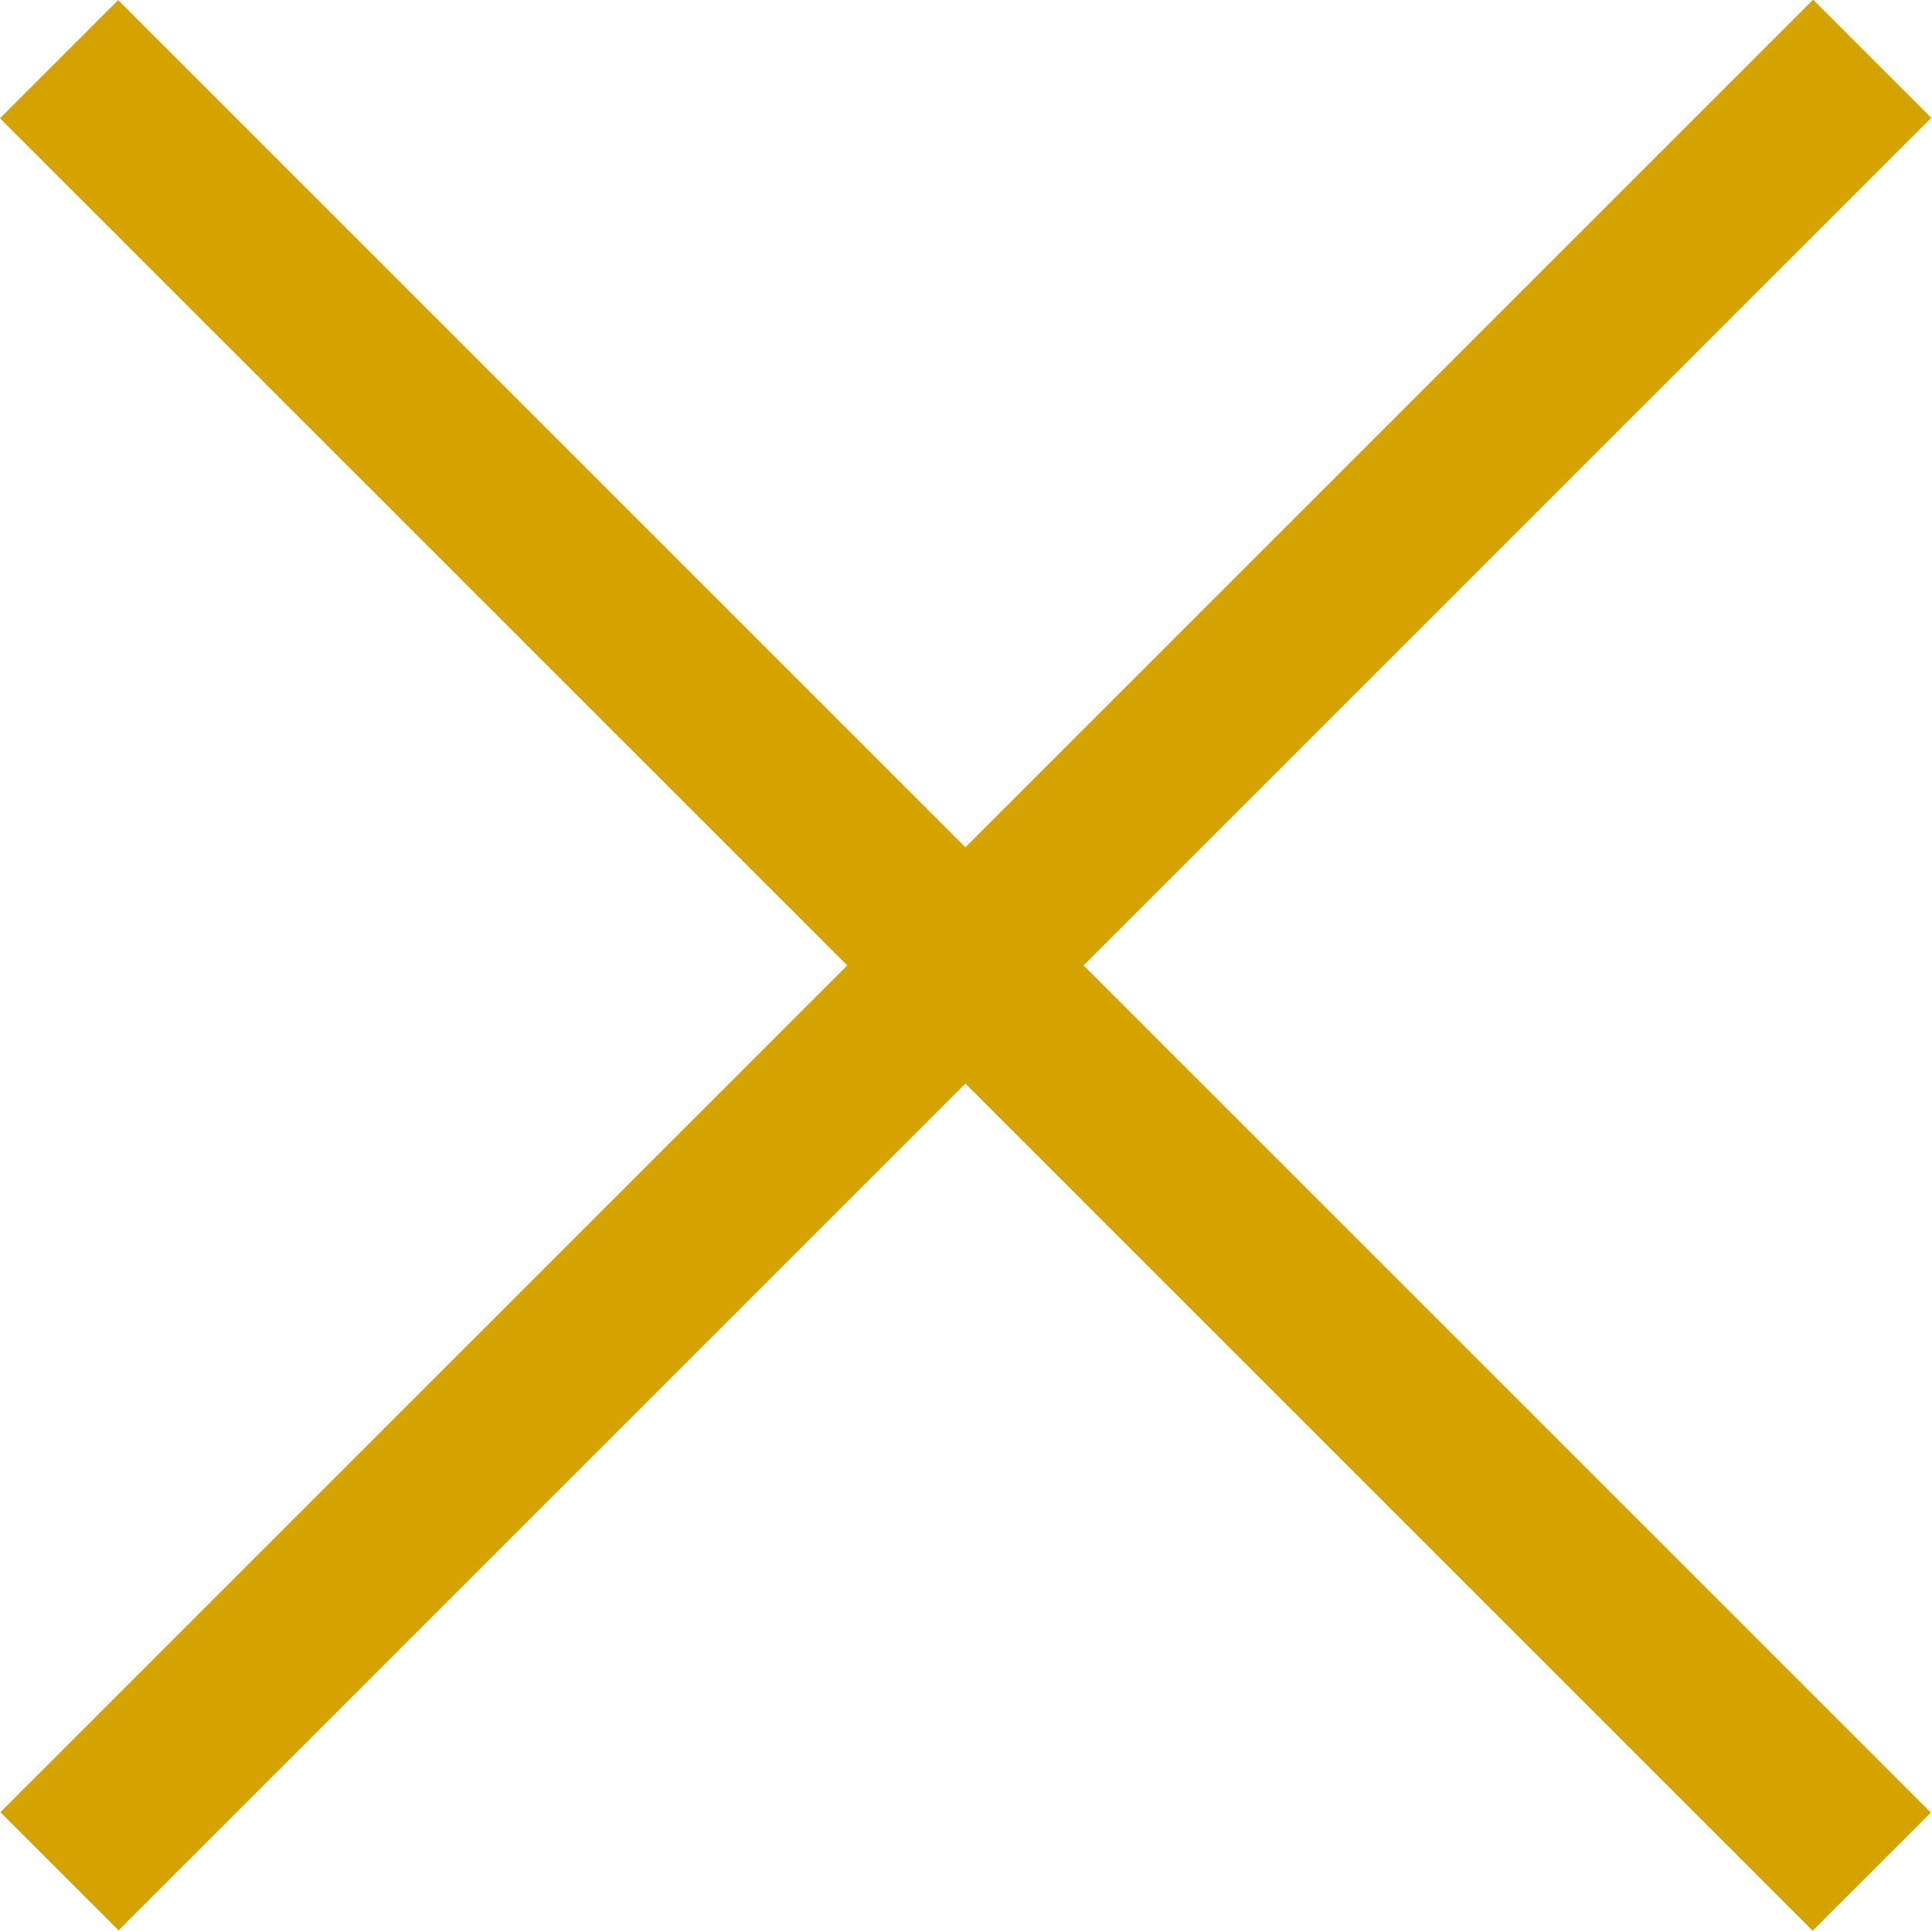 <?xml version="1.0" encoding="UTF-8" standalone="no"?>
<!-- Created with Inkscape (http://www.inkscape.org/) -->

<svg
   xmlns:dc="http://purl.org/dc/elements/1.1/"
   xmlns:cc="http://creativecommons.org/ns#"
   xmlns:rdf="http://www.w3.org/1999/02/22-rdf-syntax-ns#"
   xmlns:svg="http://www.w3.org/2000/svg"
   xmlns="http://www.w3.org/2000/svg"
   xmlns:sodipodi="http://sodipodi.sourceforge.net/DTD/sodipodi-0.dtd"
   xmlns:inkscape="http://www.inkscape.org/namespaces/inkscape"
   width="24.006"
   height="23.999"
   id="svg3833"
   version="1.1"
   inkscape:version="0.48.4 r9939"
   sodipodi:docname="delete.svg"
   inkscape:export-filename="/home/nzonbi/source/react/start/template/img/delete.png"
   inkscape:export-xdpi="90"
   inkscape:export-ydpi="90">
  <defs
     id="defs3835" />
  <sodipodi:namedview
     id="base"
     pagecolor="#ffffff"
     bordercolor="#666666"
     borderopacity="1.0"
     inkscape:pageopacity="0.0"
     inkscape:pageshadow="2"
     inkscape:zoom="15.803407"
     inkscape:cx="-11.774492"
     inkscape:cy="11.077372"
     inkscape:current-layer="layer1"
     showgrid="true"
     inkscape:grid-bbox="true"
     inkscape:document-units="px"
     fit-margin-top="0"
     fit-margin-left="0"
     fit-margin-right="0"
     fit-margin-bottom="0"
     inkscape:snap-page="true"
     inkscape:snap-bbox="true"
     inkscape:window-width="1855"
     inkscape:window-height="1056"
     inkscape:window-x="65"
     inkscape:window-y="24"
     inkscape:window-maximized="1"
     inkscape:snap-global="true" />
  <g
     id="layer1"
     inkscape:label="Layer 1"
     inkscape:groupmode="layer"
     transform="translate(-3.332,-3.079)">
    <rect
       style="color:#000000;fill:#ffffff;fill-opacity:1;fill-rule:nonzero;stroke:none;stroke-width:2;marker:none;visibility:visible;display:inline;overflow:visible;enable-background:accumulate"
       id="rect3848"
       width="24.006"
       height="23.999"
       x="3.332"
       y="3.079" />
    <g
       id="g4440"
       transform="matrix(1.04,0,0,1.04,-0.48,-0.76)"
       style="fill:#d4a300;fill-opacity:1"
       inkscape:export-filename="/home/nzonbi/source/react/flux-todo/design/img/delete.png"
       inkscape:export-xdpi="90"
       inkscape:export-ydpi="90">
      <rect
         transform="matrix(-0.707,0.707,-0.707,-0.707,0,0)"
         y="-22.517"
         x="-15.304"
         height="1.997"
         width="30.633"
         id="rect3764"
         style="color:#000000;fill:#d4a300;fill-opacity:1;fill-rule:nonzero;stroke:none;stroke-width:1;marker:none;visibility:visible;display:inline;overflow:visible;enable-background:accumulate" />
      <rect
         transform="matrix(-0.707,-0.707,0.707,-0.707,0,0)"
         y="-1.018"
         x="-36.835"
         height="1.997"
         width="30.633"
         id="rect3764-5"
         style="color:#000000;fill:#d4a300;fill-opacity:1;fill-rule:nonzero;stroke:none;stroke-width:1;marker:none;visibility:visible;display:inline;overflow:visible;enable-background:accumulate" />
    </g>
  </g>
</svg>
